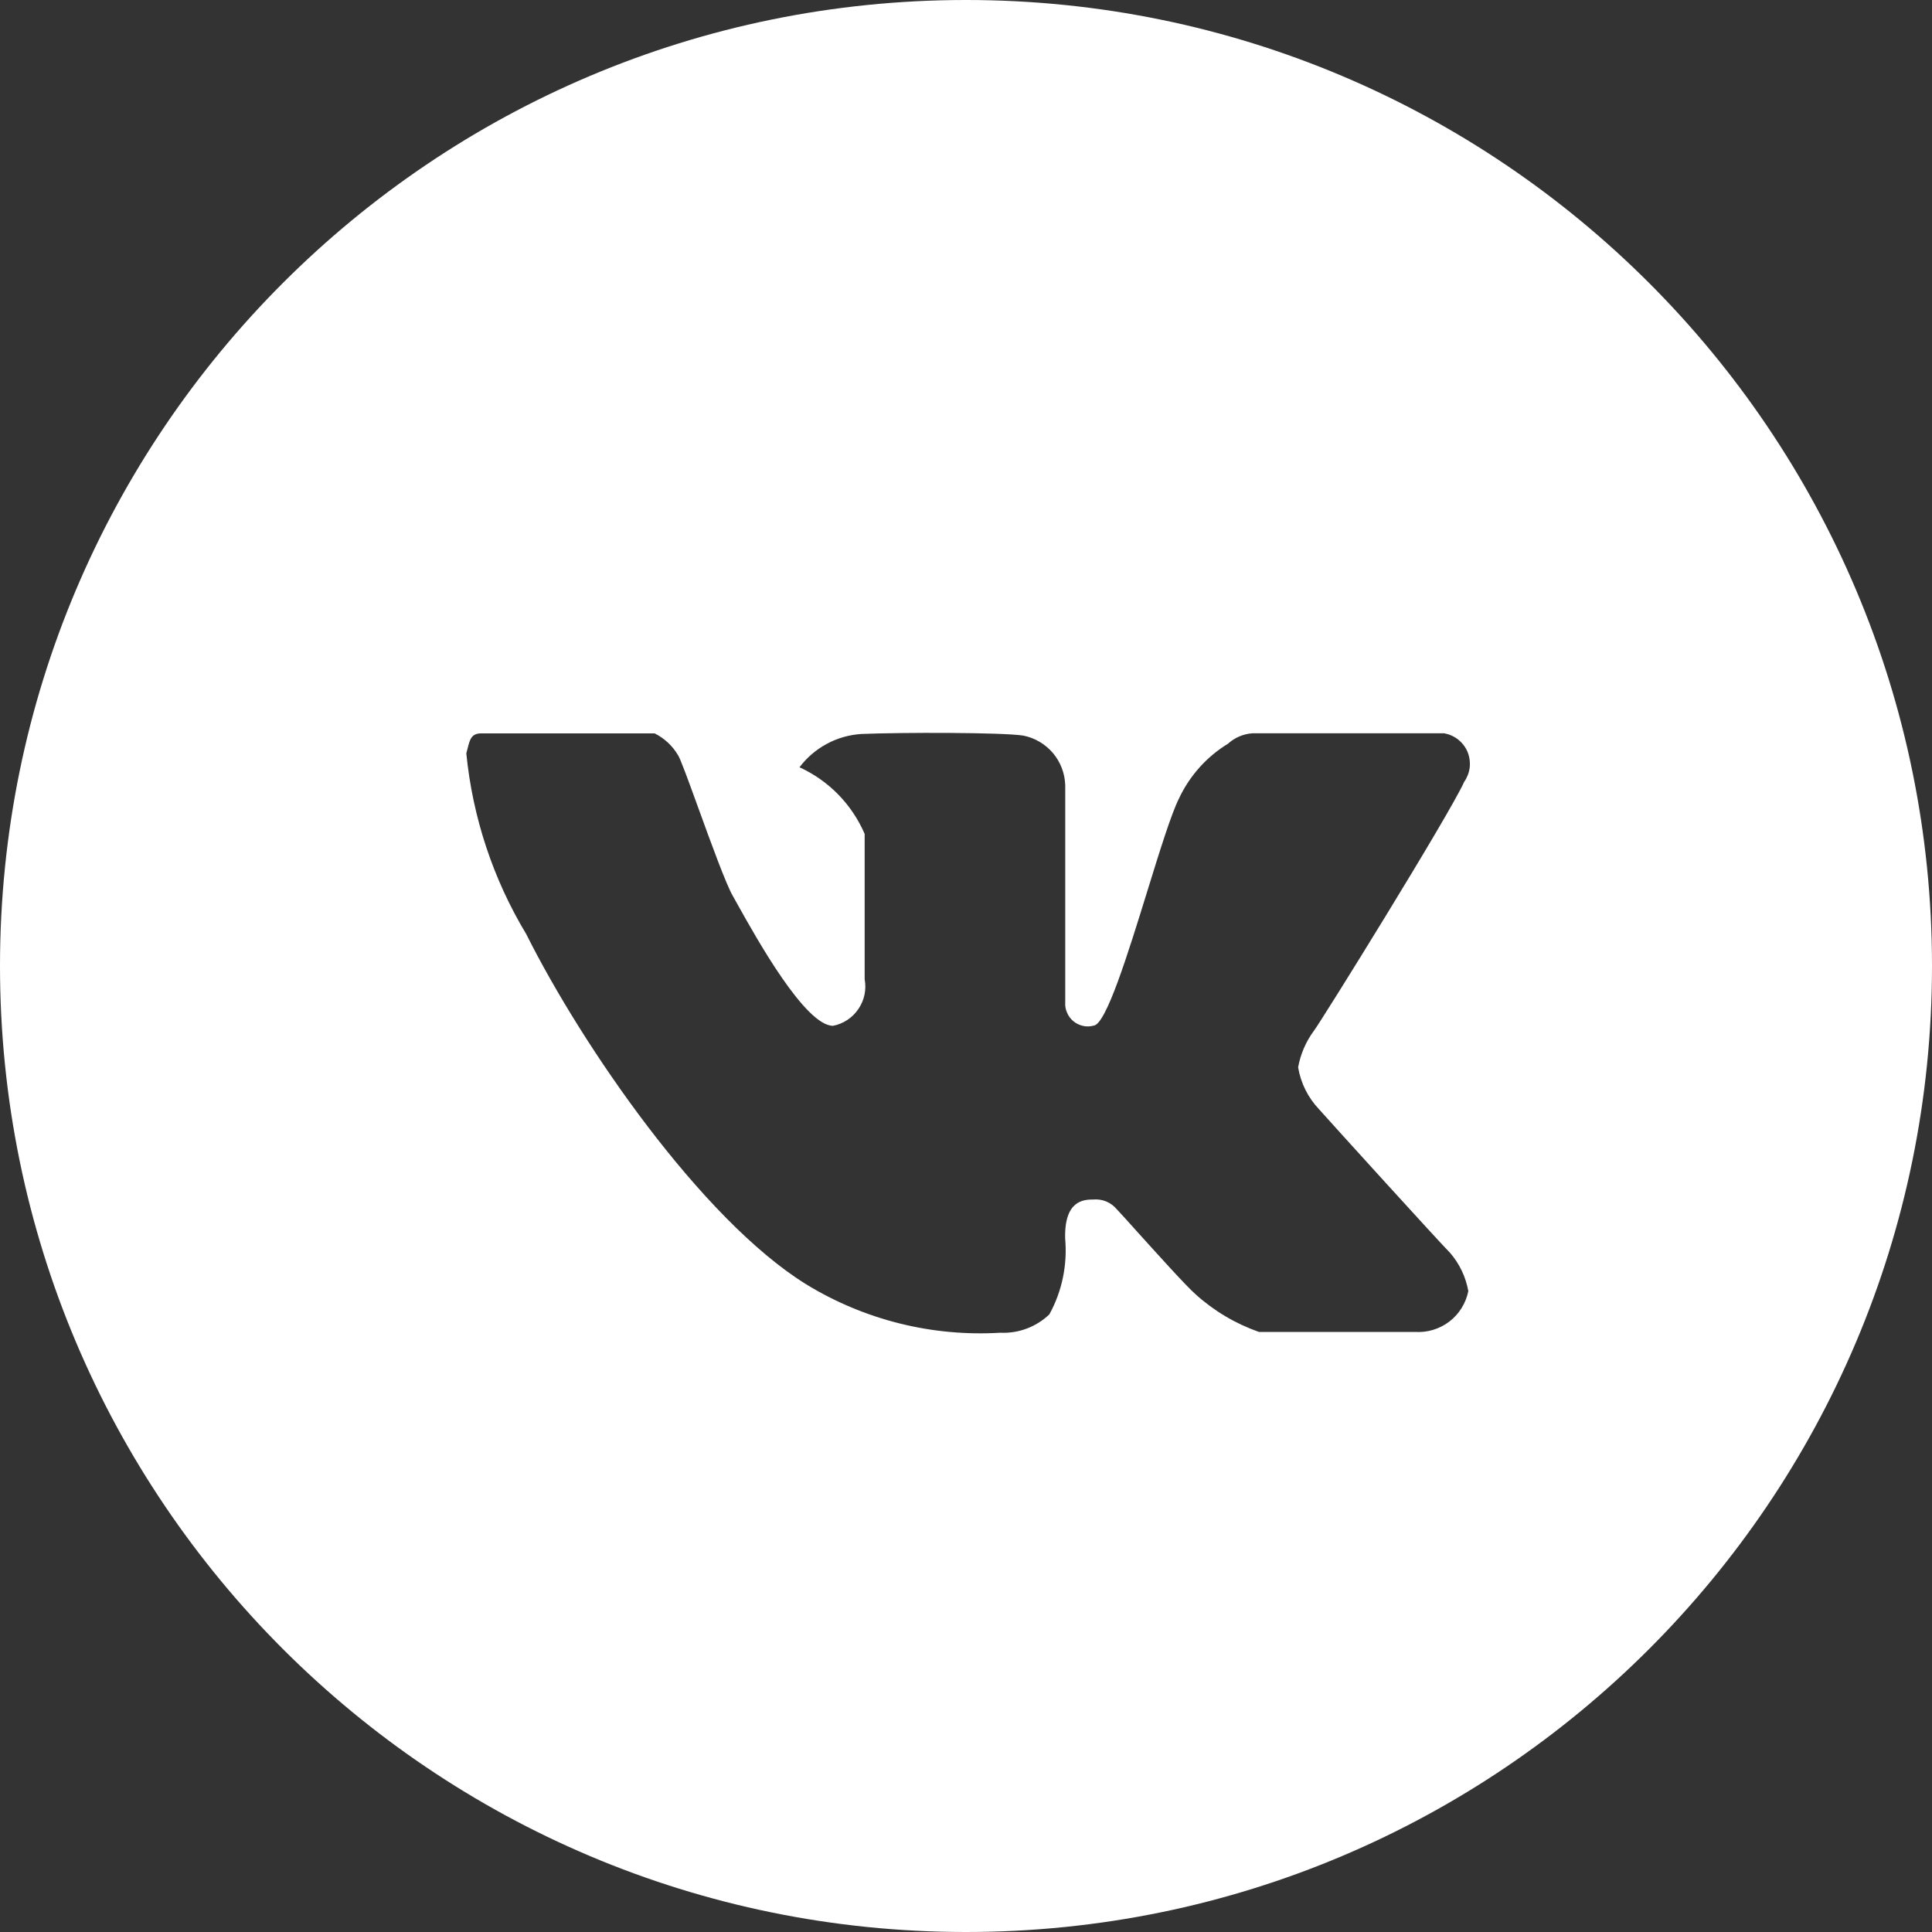 <svg width="22" height="22" viewBox="0 0 22 22" fill="none" xmlns="http://www.w3.org/2000/svg">
<rect x="0" y="0" width="22" height="22" fill="#333333" stroke="none"/>
<path fill-rule="evenodd" clip-rule="evenodd" d="M11 22C17.075 22 22 17.075 22 11C22 4.925 17.075 0 11 0C4.925 0 0 4.925 0 11C0 17.075 4.925 22 11 22ZM12.13 11.413V8.942C12.126 8.807 12.077 8.678 11.99 8.575C11.902 8.472 11.783 8.402 11.651 8.376C11.404 8.339 10.262 8.339 9.807 8.358C9.67 8.367 9.535 8.405 9.414 8.471C9.293 8.536 9.187 8.627 9.104 8.737C9.437 8.889 9.701 9.16 9.846 9.496V11.15C9.868 11.268 9.843 11.39 9.775 11.489C9.708 11.589 9.604 11.658 9.486 11.681C9.17 11.681 8.616 10.688 8.405 10.31C8.379 10.263 8.358 10.226 8.344 10.201C8.269 10.072 8.097 9.601 7.952 9.201C7.841 8.895 7.745 8.631 7.72 8.598C7.657 8.492 7.565 8.406 7.454 8.351H5.481C5.368 8.351 5.351 8.419 5.325 8.521C5.321 8.539 5.316 8.559 5.31 8.579C5.382 9.307 5.615 10.011 5.993 10.638C6.625 11.902 7.985 13.883 9.179 14.624C9.842 15.03 10.614 15.223 11.39 15.176C11.492 15.181 11.595 15.165 11.691 15.129C11.787 15.093 11.875 15.038 11.949 14.967C12.094 14.704 12.156 14.403 12.129 14.103C12.119 13.671 12.336 13.659 12.449 13.659C12.499 13.655 12.55 13.662 12.596 13.681C12.643 13.7 12.684 13.731 12.716 13.769C12.748 13.802 12.845 13.909 12.964 14.042C13.192 14.294 13.502 14.639 13.614 14.738C13.824 14.928 14.069 15.073 14.336 15.167H16.113C16.253 15.176 16.392 15.134 16.504 15.049C16.616 14.963 16.692 14.84 16.72 14.702C16.691 14.54 16.619 14.389 16.511 14.265C16.396 14.151 15.171 12.801 15.019 12.63C14.894 12.498 14.812 12.333 14.782 12.154C14.809 12.003 14.871 11.86 14.962 11.737C15.038 11.641 16.502 9.282 16.673 8.903C16.707 8.854 16.729 8.797 16.736 8.738C16.742 8.679 16.734 8.619 16.712 8.564C16.689 8.508 16.652 8.46 16.606 8.423C16.559 8.385 16.504 8.361 16.445 8.35H14.262C14.158 8.357 14.06 8.399 13.983 8.469C13.739 8.618 13.545 8.836 13.424 9.095C13.336 9.272 13.206 9.69 13.067 10.14C12.843 10.864 12.594 11.669 12.453 11.679C12.414 11.69 12.372 11.691 12.332 11.682C12.292 11.673 12.255 11.655 12.223 11.629C12.192 11.603 12.167 11.57 12.151 11.532C12.134 11.495 12.127 11.454 12.13 11.413Z" fill="white"/>
</svg>
